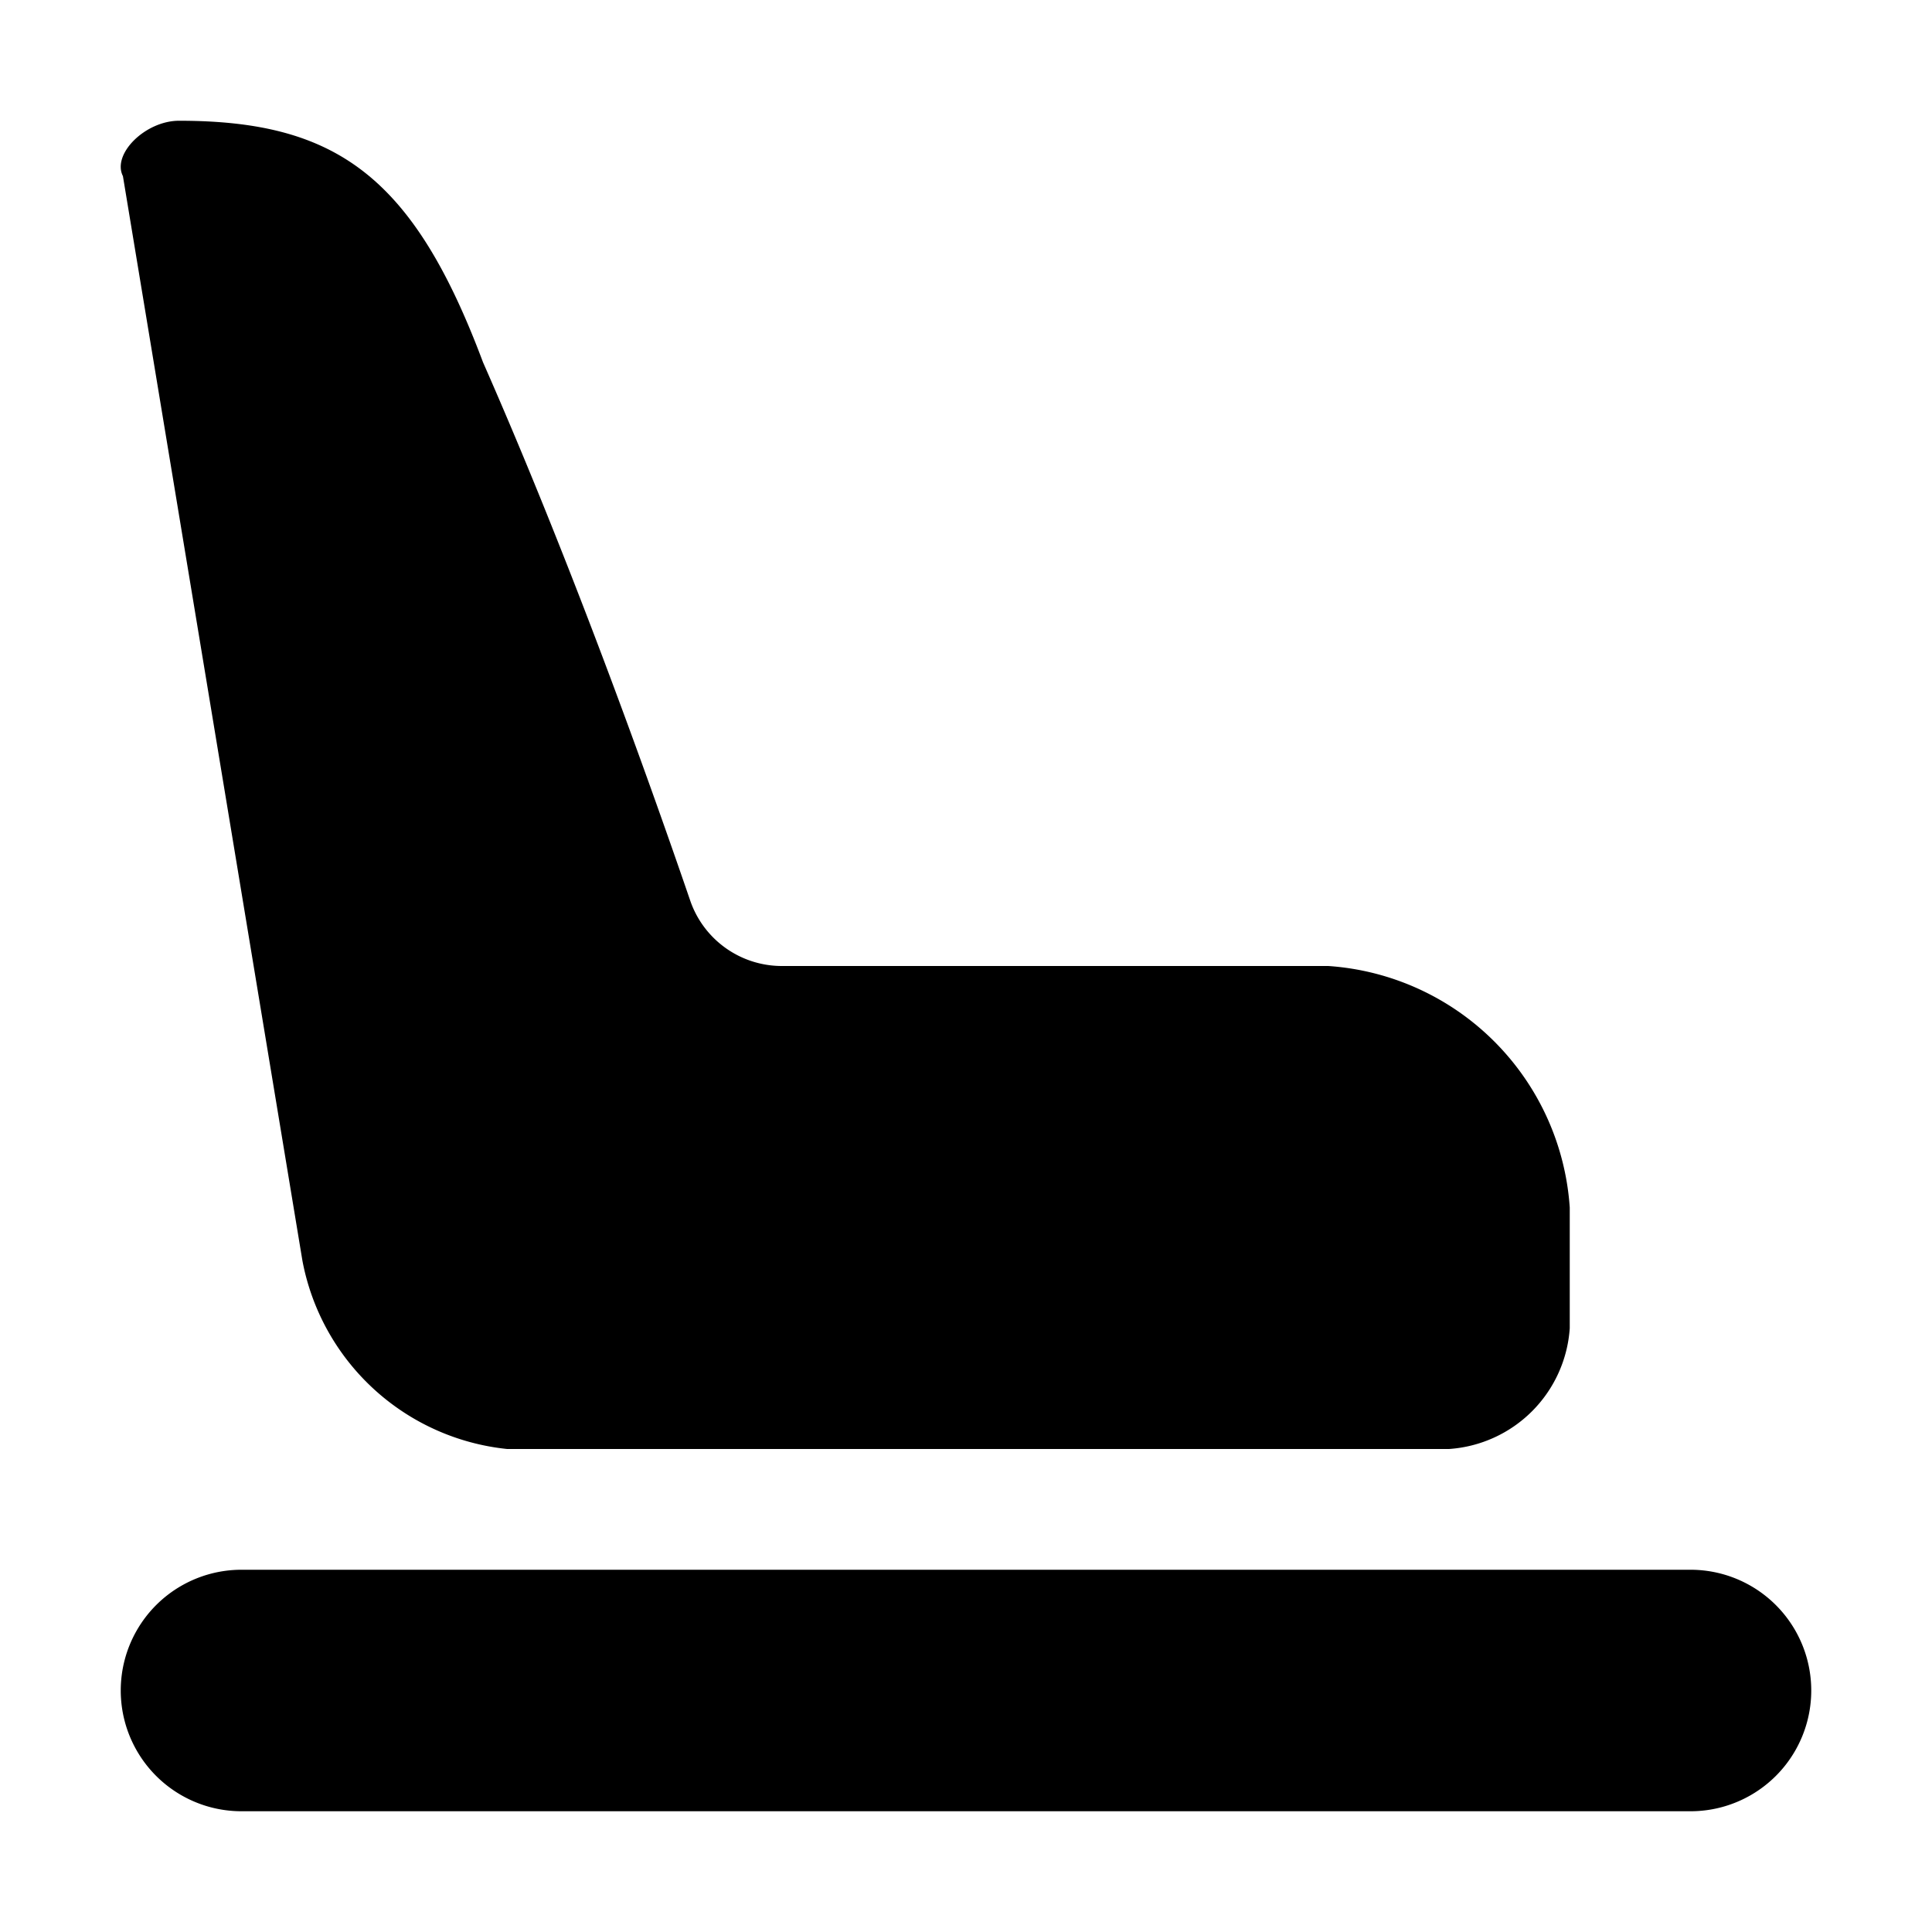 <svg xmlns="http://www.w3.org/2000/svg" viewBox="0 0 24 24"><path d="M1.527 2.188c-.139-.276.28-.688.697-.688 1.95 0 2.91.688 3.776 3 1.065 2.418 2.015 5.056 2.576 6.693A1.204 1.204 0 0 0 9.72 12h6.78a3.226 3.226 0 0 1 3 3v1.5A1.613 1.613 0 0 1 18 18H6.3a2.89 2.89 0 0 1-2.543-2.338L1.527 2.188zM3 19.5a1.5 1.5 0 0 0 0 3h18a1.5 1.5 0 0 0 0-3z"/></svg>